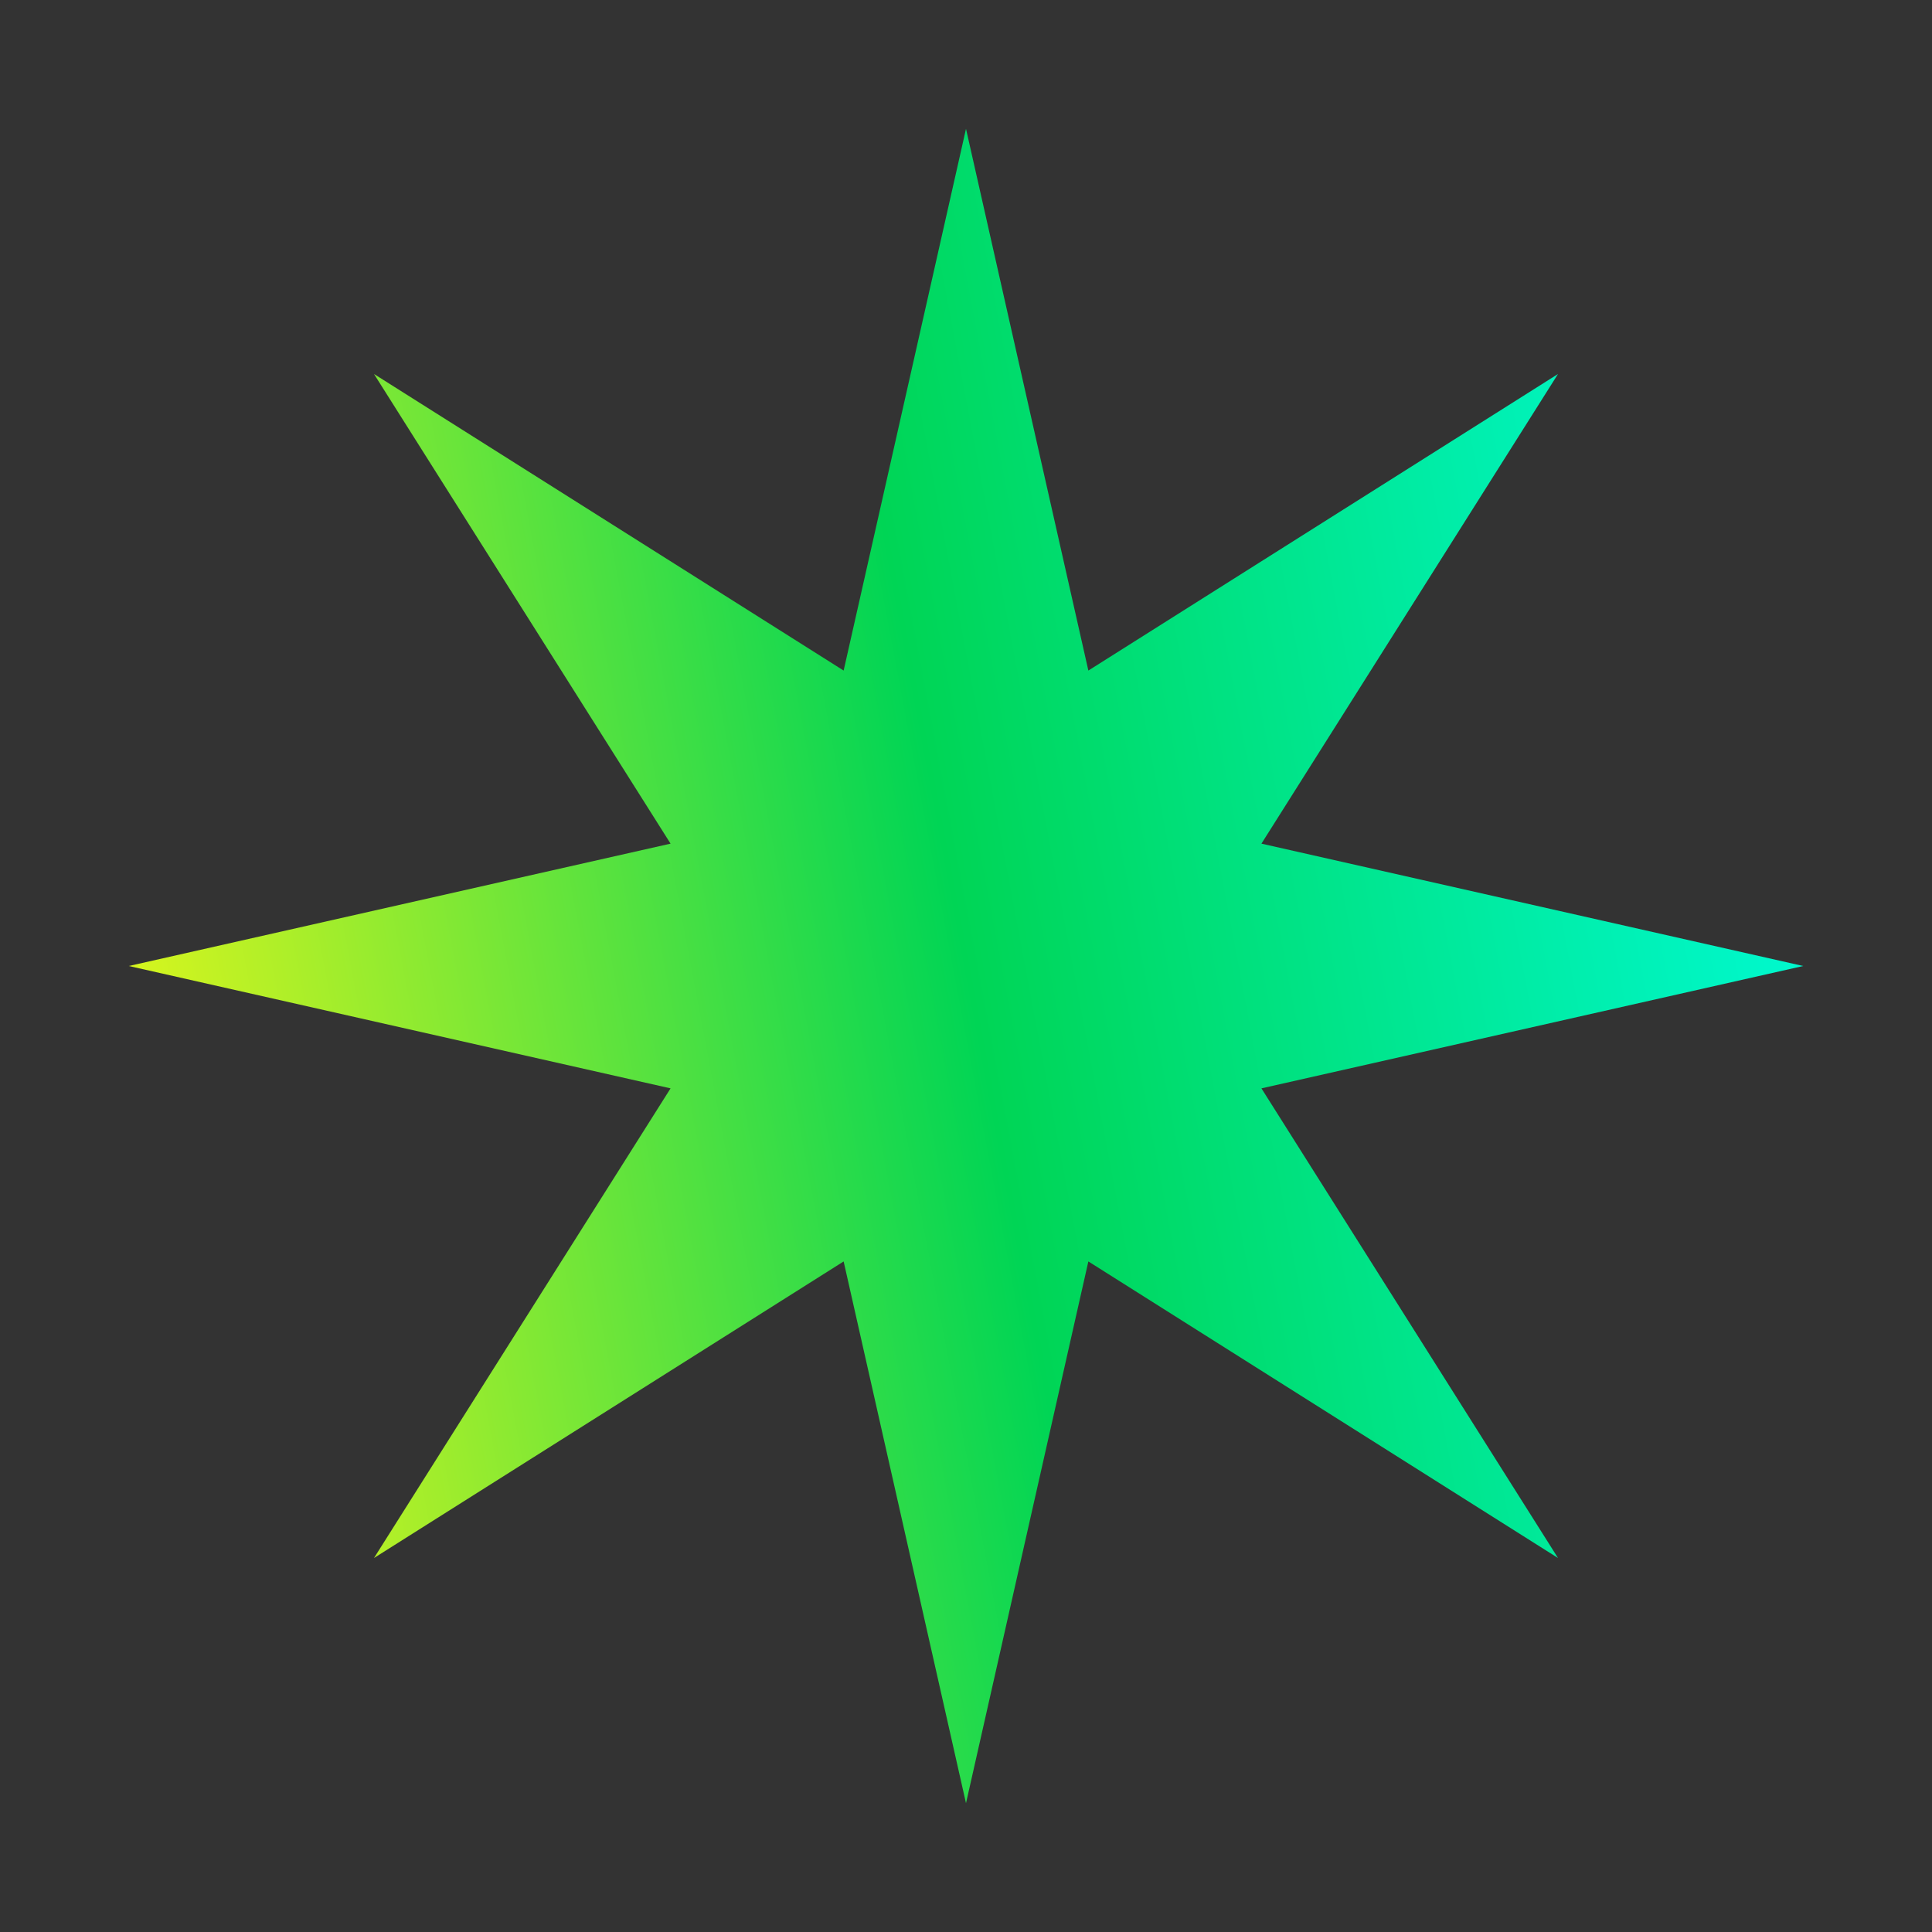 <svg width="24" height="24" viewBox="0 0 24 24" fill="none" xmlns="http://www.w3.org/2000/svg">
<rect x="0" y="0" width="24" height="24" fill="#333333" stroke="none"/>
<path d="M12 1.6L13.52 8.33L19.354 4.646L15.67 10.48L22.4 12L15.67 13.52L19.354 19.354L13.52 15.67L12 22.4L10.48 15.67L4.646 19.354L8.33 13.52L1.6 12L8.33 10.48L4.646 4.646L10.48 8.33L12 1.6Z" fill="url(#paint0_linear_401_135)"/>
<defs>
<linearGradient id="paint0_linear_401_135" x1="1.6" y1="22.4" x2="25.472" y2="17.902" gradientUnits="userSpaceOnUse">
<stop stop-color="#FFFB14"/>
<stop offset="0.5" stop-color="#00D555"/>
<stop offset="1" stop-color="#00FFE5"/>
</linearGradient>
</defs>
</svg>
